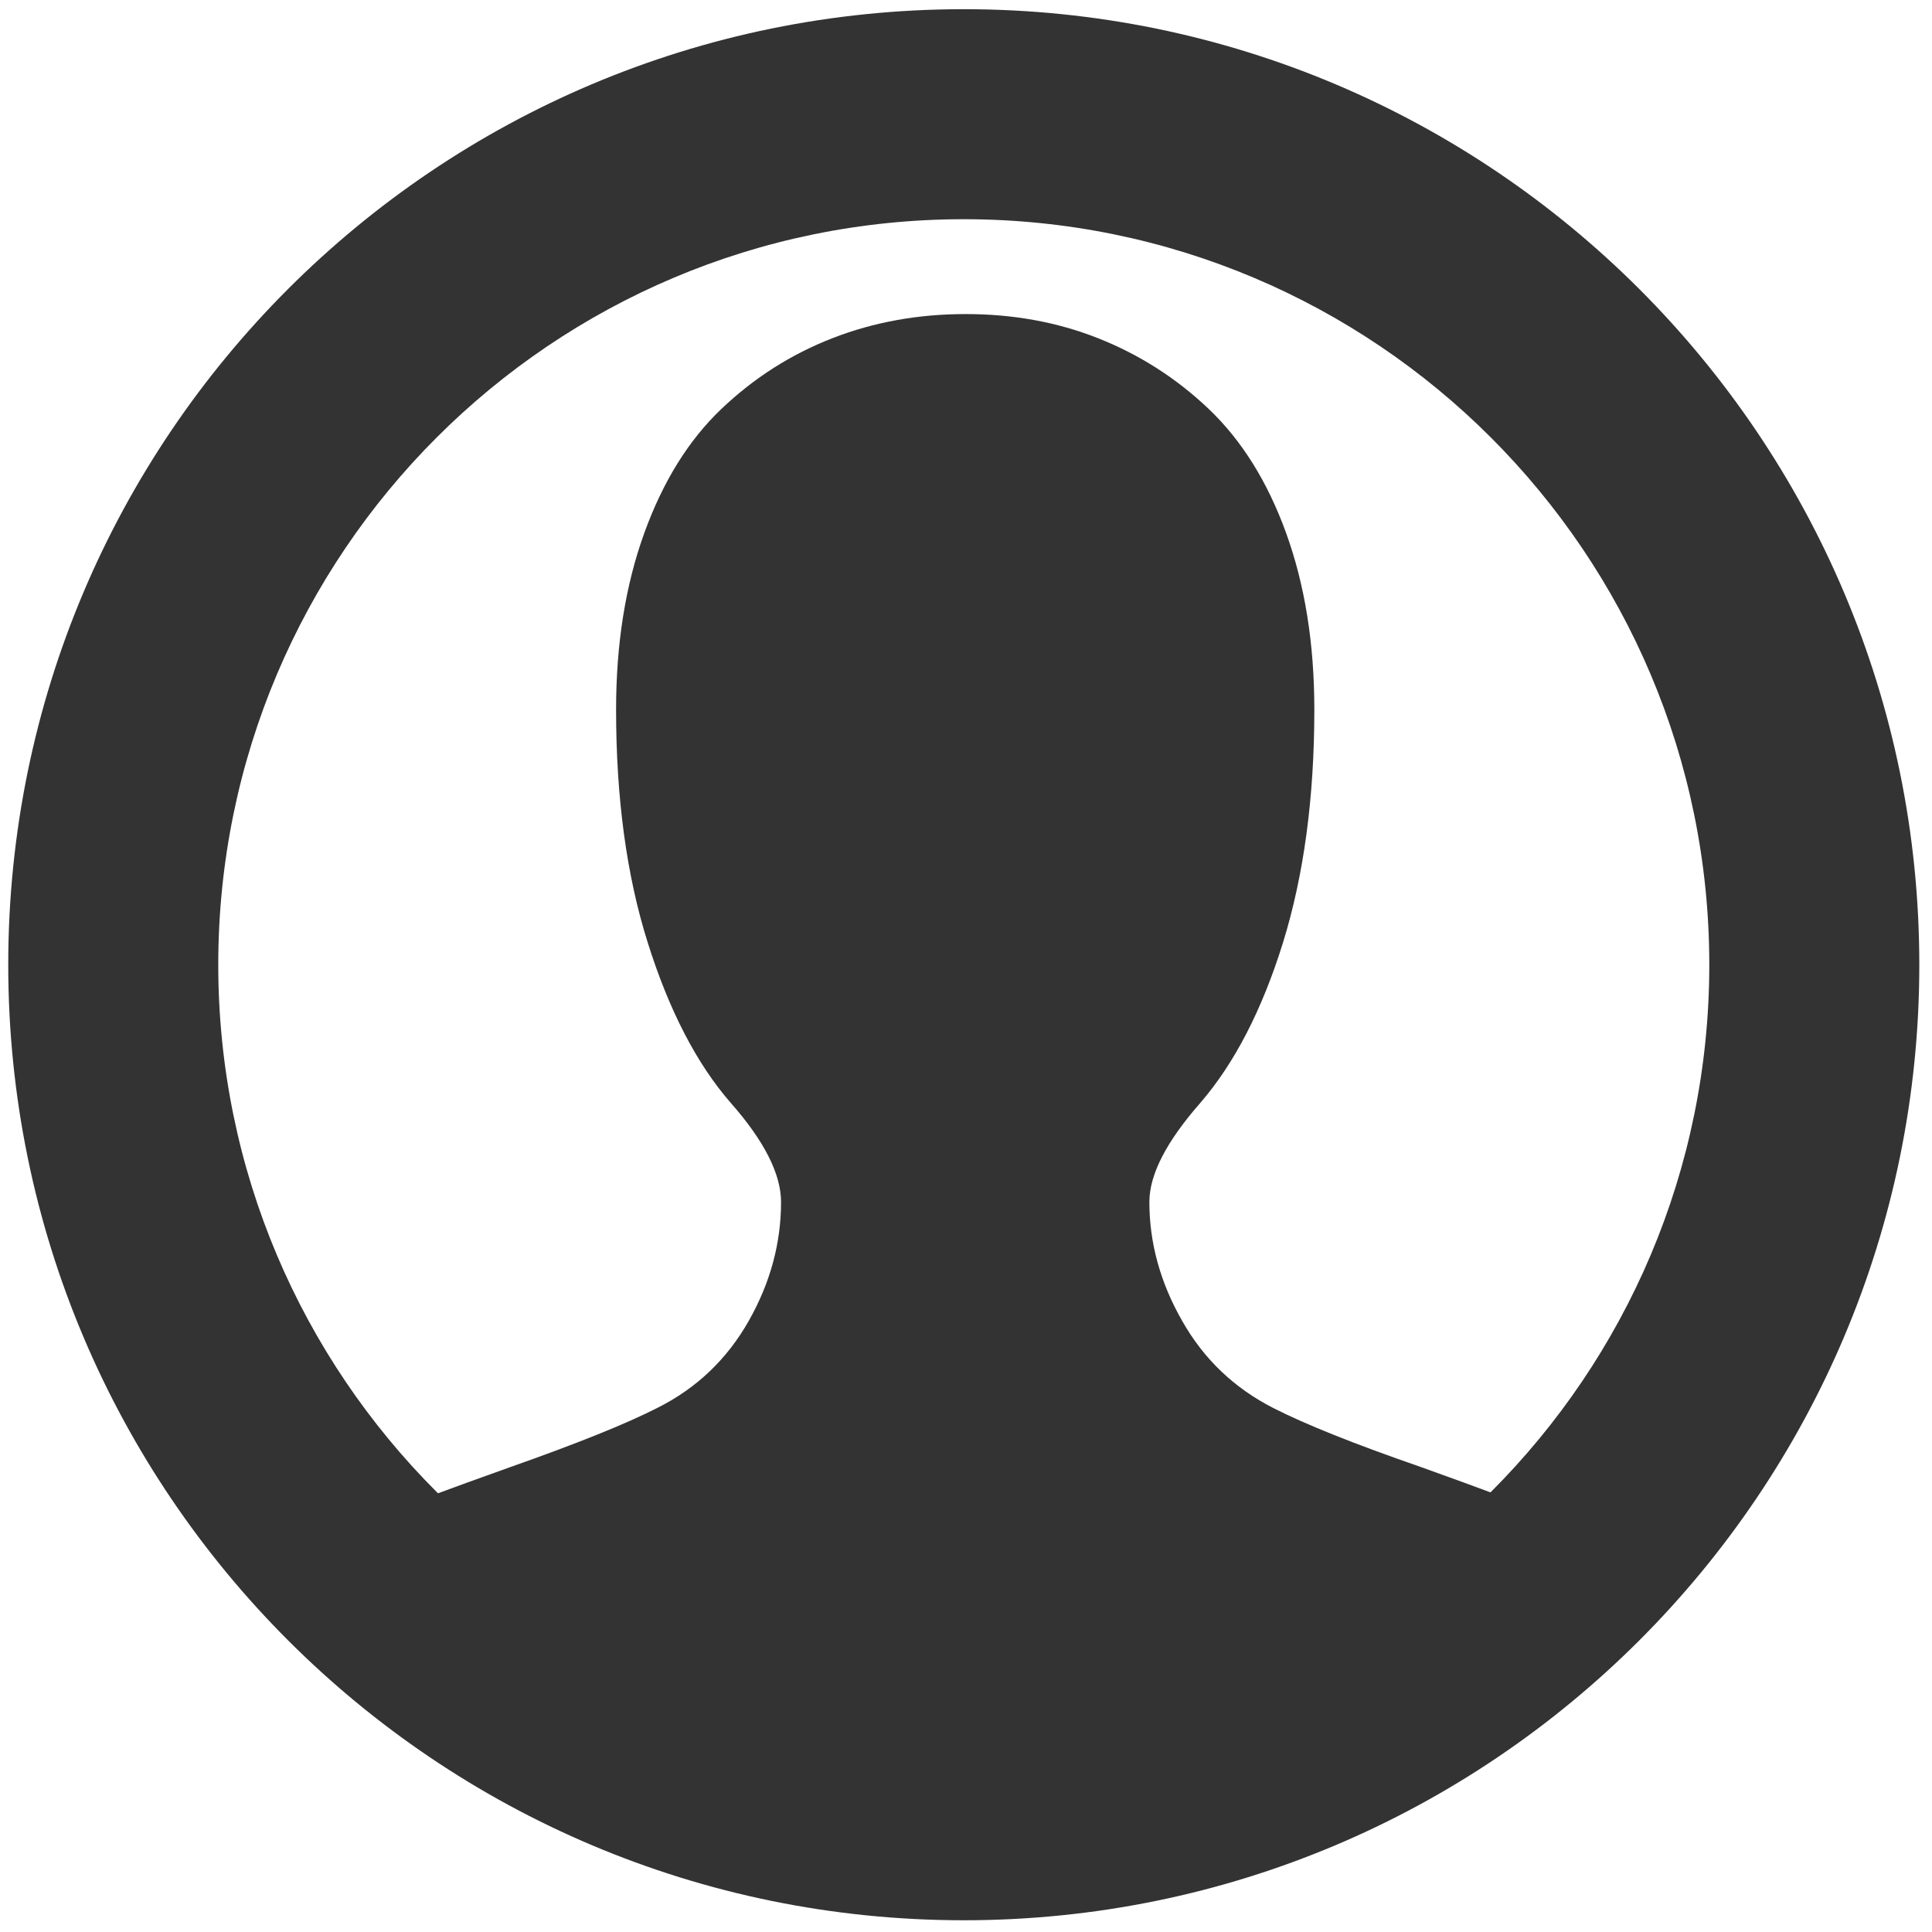 <?xml version="1.0" encoding="utf-8"?>
<!-- Generator: Adobe Illustrator 18.0.0, SVG Export Plug-In . SVG Version: 6.00 Build 0)  -->
<!DOCTYPE svg PUBLIC "-//W3C//DTD SVG 1.1//EN" "http://www.w3.org/Graphics/SVG/1.1/DTD/svg11.dtd">
<svg version="1.1" id="Layer_1" xmlns="http://www.w3.org/2000/svg" xmlns:xlink="http://www.w3.org/1999/xlink" x="0px" y="0px"
	 viewBox="3 89 609 609" enable-background="new 3 89 609 609" xml:space="preserve">
<g id="Layer_1_1_" display="none">
	<path display="inline" d="M306,184.2C140.9,184.2,7.2,321.4,7.2,490.6c0,135.4,85.7,250.2,204.4,290.7c1.9,0.4,3.5,0.5,5,0.5
		c11.1,0,15.3-8.1,15.3-15.2c0-7.3-0.2-26.5-0.4-52.1c-11.2,2.5-21.2,3.6-30.1,3.6c-57.5,0-70.5-44.7-70.5-44.7
		c-13.6-35.4-33.2-44.8-33.2-44.8c-26.1-18.3-0.1-18.8,1.9-18.8c0.1,0,0.1,0,0.1,0c30,2.6,45.8,31.8,45.8,31.8
		c14.9,26.2,34.9,33.5,52.8,33.5c14,0,26.7-4.5,34.2-8c2.6-19.7,10.4-33.2,18.9-41C185,618.3,115.2,592,115.2,474.6
		c0-33.5,11.6-60.8,30.7-82.2c-3.1-7.8-13.4-39,3-81.2c0,0,2.2-0.7,6.7-0.7c10.8,0,35.3,4.2,75.5,32.2c23.9-6.8,49.4-10.2,74.8-10.3
		c25.3,0.1,50.9,3.5,74.8,10.3c40.3-28,64.7-32.2,75.5-32.2c4.5,0,6.7,0.7,6.7,0.7c16.3,42.2,6,73.4,3,81.2
		c19.1,21.5,30.7,48.8,30.7,82.2c0,117.6-69.9,143.6-136.5,151.2c10.6,9.4,20.3,28.1,20.3,56.7c0,41-0.4,74-0.4,84
		c0,7.2,4.2,15.3,15.2,15.3c1.6,0,3.5-0.1,5.4-0.5c119-40.5,204.6-155.3,204.6-290.6C604.8,321.4,471.1,184.2,306,184.2z"/>
</g>
<g id="Layer_3">
	<g>
		<path fill="none" d="M306.8,244.1c-129.8,0-235,105.2-235,235c0,62.9,24.8,120.1,65.1,162.3c8.6-3.2,17.6-6.5,27-9.8
			c21-7.5,36.4-13.7,46.2-18.6c12.4-6.3,21.9-15.4,28.8-27.4c6.8-12,10.2-24.5,10.2-37.5c0-8.8-5.3-19.2-15.9-31.3
			c-10.7-12.4-19.4-29.2-26.1-50.4c-6.7-21.3-10-45.8-10-73.5c0-20.9,3-39.4,8.9-55.7c5.9-16.3,14-29.3,24.3-39.1s21.9-17.2,35-22.3
			c13.1-5.1,27.1-7.6,42-7.6s28.8,2.5,41.7,7.6c12.9,5.1,24.5,12.5,34.9,22.3c10.3,9.8,18.5,22.8,24.4,39.1
			c5.9,16.3,8.9,34.8,8.9,55.7c0,27.8-3.3,52.3-9.9,73.5c-6.6,21.3-15.2,38.1-26,50.4c-10.7,12.2-16.1,22.6-16.1,31.3
			c0,12.8,3.4,25.3,10.3,37.4c6.9,12.1,16.5,21.3,28.9,27.6c9.8,5,25.2,11.2,46.2,18.6c9.2,3.3,17.9,6.5,26.3,9.6
			c40.2-42.2,64.8-99.2,64.8-162C541.8,349.3,436.6,244.1,306.8,244.1z"/>
		<path fill="#333333" d="M404.5,532.9c-12.4-6.3-22-15.4-28.9-27.6c-6.9-12.1-10.3-24.6-10.3-37.4c0-8.7,5.4-19.1,16.1-31.3
			c10.7-12.4,19.4-29.2,26-50.4c6.6-21.3,9.9-45.8,9.9-73.5c0-20.9-3-39.4-8.9-55.7c-5.9-16.3-14.1-29.3-24.4-39.1
			c-10.3-9.8-22-17.2-34.9-22.3s-26.8-7.6-41.7-7.6c-14.9,0-28.9,2.5-42,7.6s-24.7,12.5-35,22.3S212,240.7,206.1,257
			c-5.9,16.3-8.9,34.8-8.9,55.7c0,27.8,3.3,52.3,10,73.5c6.7,21.3,15.4,38.1,26.1,50.4c10.6,12,15.9,22.5,15.9,31.3
			c0,13-3.4,25.5-10.2,37.5c-6.8,12-16.4,21.2-28.8,27.4c-9.8,5-25.2,11.2-46.2,18.6c-9.5,3.4-18.4,6.6-27,9.8
			c42.8,44.8,103.1,72.7,169.9,72.7c67,0,127.4-28,170.2-72.9c-8.3-3.1-17.1-6.3-26.3-9.6C429.7,544.1,414.3,537.9,404.5,532.9z"/>
	</g>
</g>
<g id="Layer_2">
</g>
<path fill="#333333" d="M306.8,91.9C140.4,91.9,5.6,226.7,5.6,393.1s134.9,301.2,301.2,301.2S608,559.4,608,393.1
	S473.1,91.9,306.8,91.9z M306.8,628.1c-129.8,0-235-105.2-235-235s105.2-235,235-235s235,105.2,235,235S436.6,628.1,306.8,628.1z"/>
</svg>
